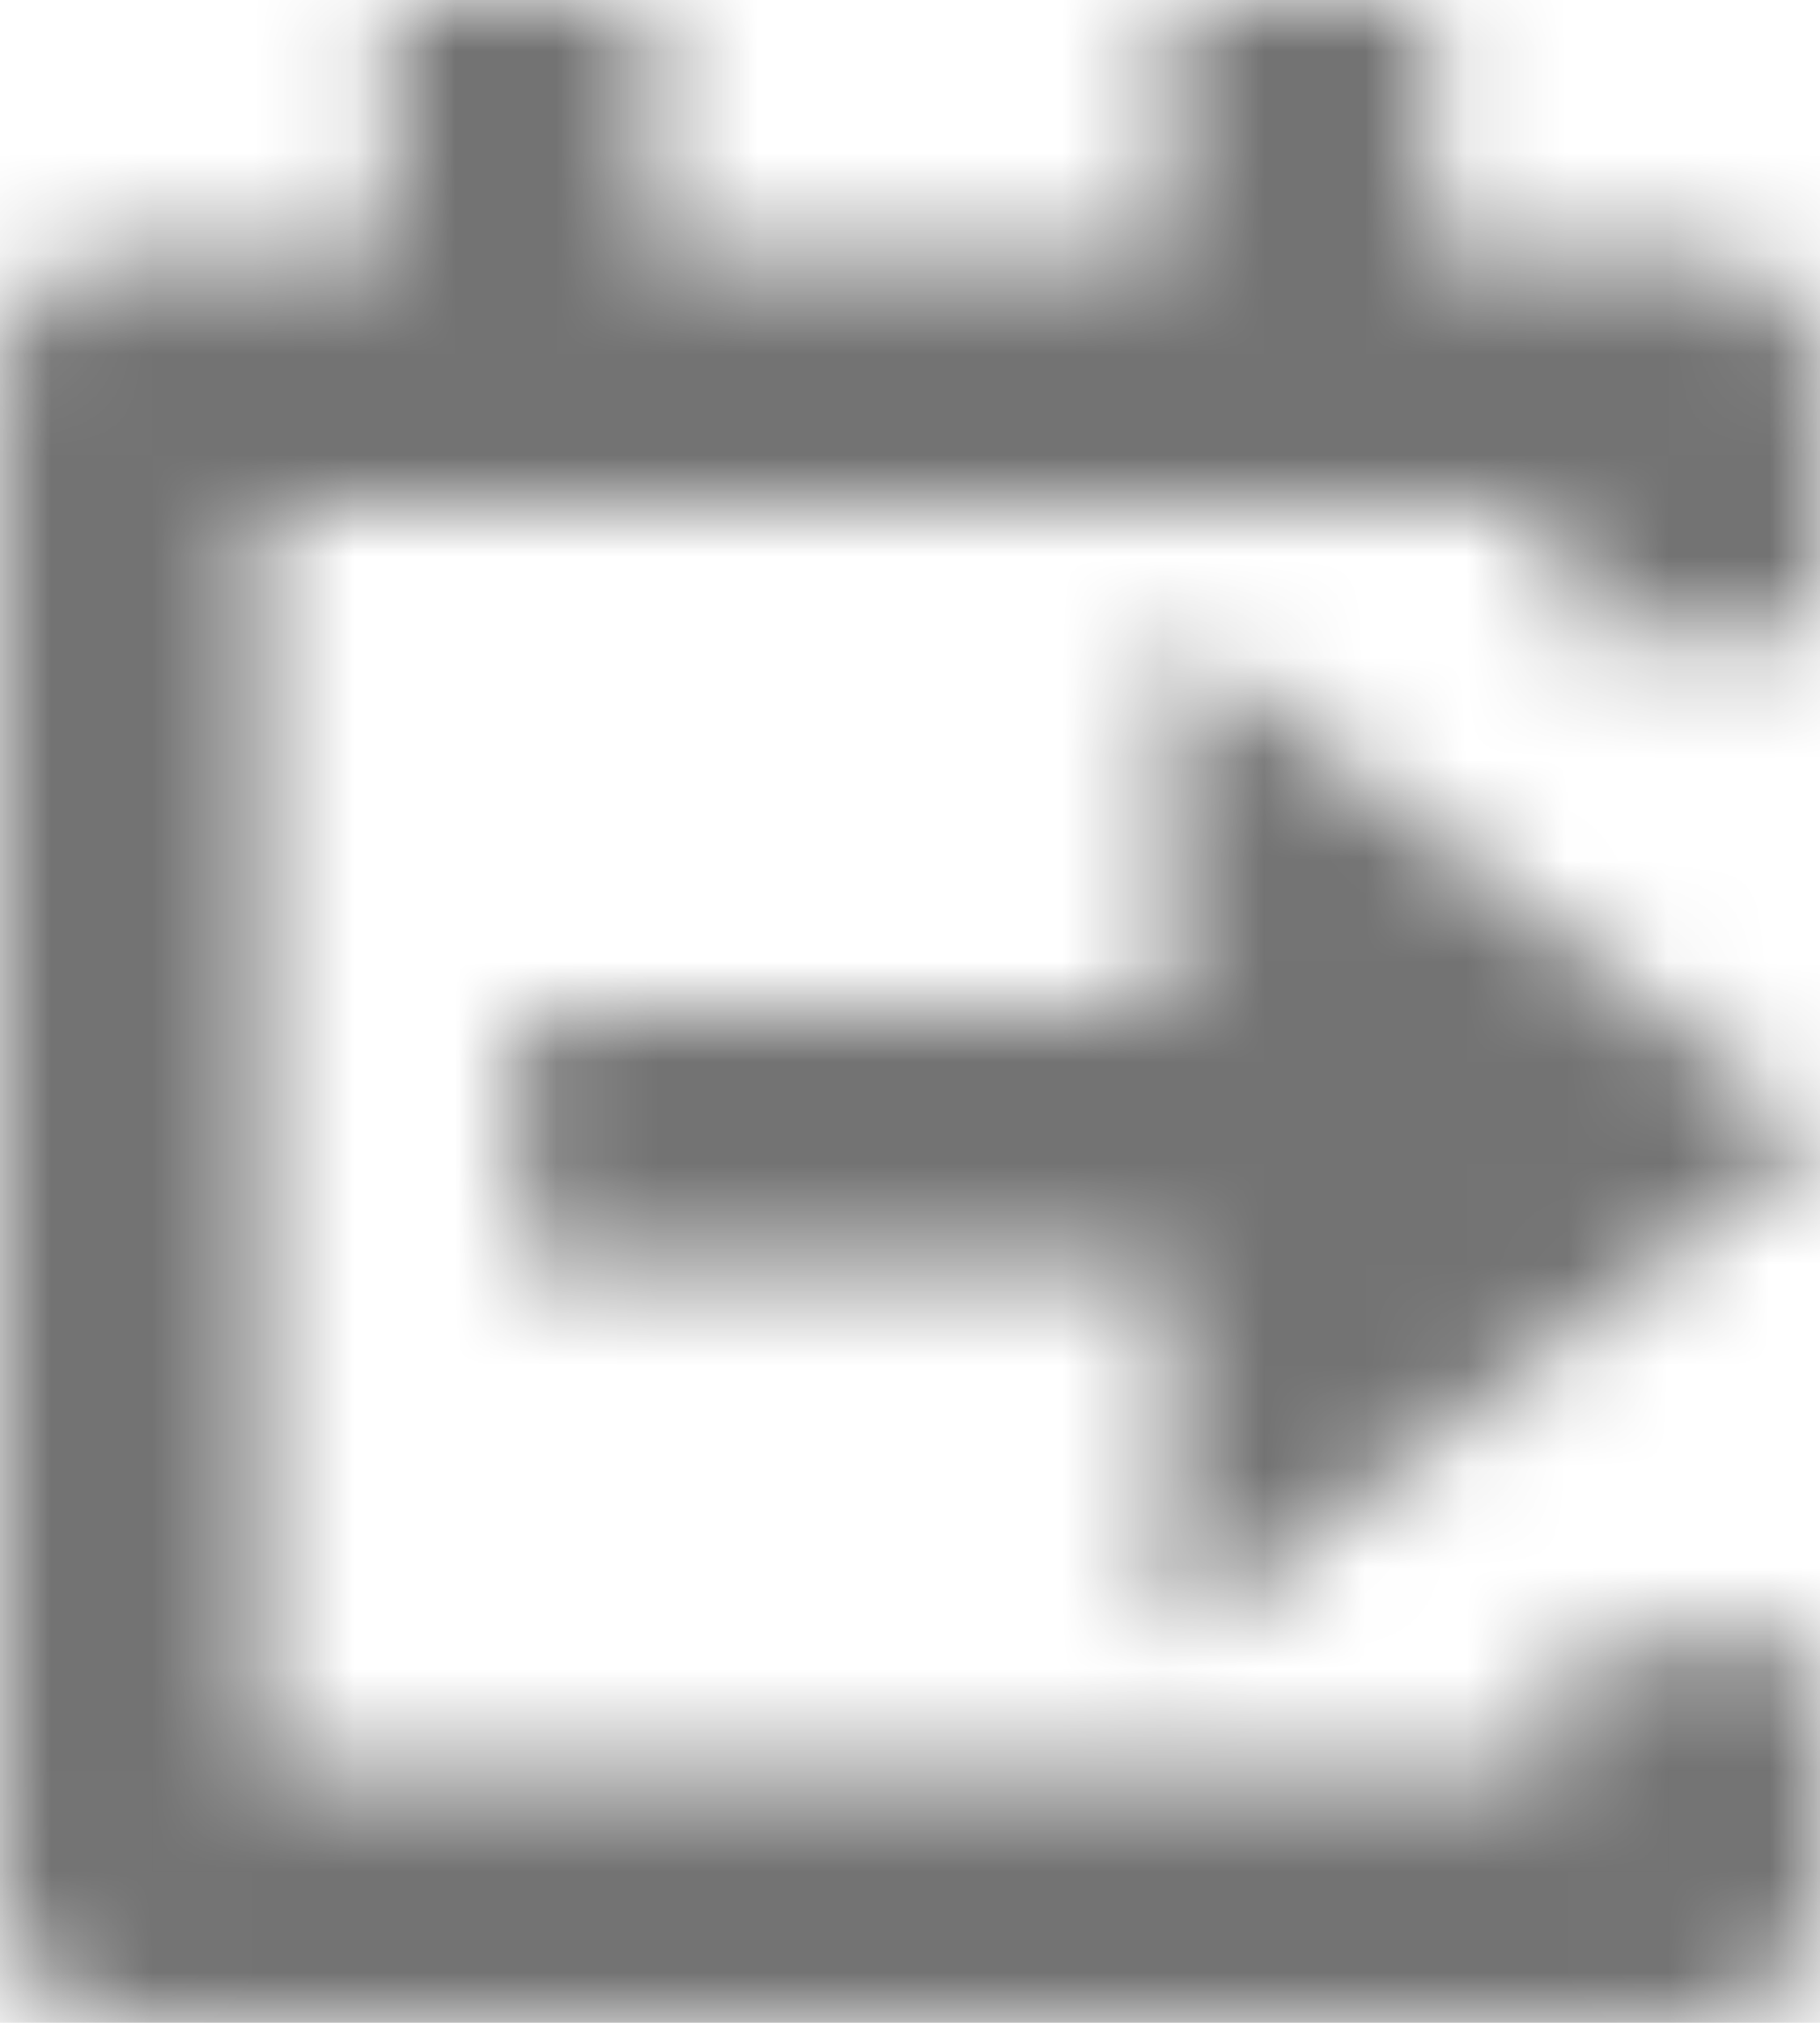 <?xml version="1.0" encoding="UTF-8"?>
<svg width="18px" height="20px" viewBox="0 0 18 20" version="1.1" xmlns="http://www.w3.org/2000/svg" xmlns:xlink="http://www.w3.org/1999/xlink">
    <!-- Generator: Sketch 59.1 (86144) - https://sketch.com -->
    <title>check-in-20px</title>
    <desc>Created with Sketch.</desc>
    <defs>
        <path d="M6.429,0 L6.429,2.5 L11.571,2.5 L11.571,0 L14.143,0 L14.143,2.5 L16.714,2.5 C17.425,2.5 18,3.06 18,3.75 L18,3.75 L18,6.25 L15.429,6.25 L15.429,5 L2.571,5 L2.571,17.5 L15.429,17.5 L15.429,16.25 L18,16.25 L18,18.75 C18,19.44 17.425,20 16.714,20 L16.714,20 L1.286,20 C0.575,20 0,19.44 0,18.75 L0,18.75 L0,3.75 C0,3.06 0.575,2.5 1.286,2.5 L1.286,2.5 L3.857,2.5 L3.857,0 L6.429,0 Z M11.571,6.25 L18,11.25 L11.571,16.25 L11.571,12.5 L5.143,12.5 L5.143,10 L11.571,10 L11.571,6.25 Z" id="path-1"></path>
    </defs>
    <g id="Final" stroke="none" stroke-width="1" fill="none" fill-rule="evenodd">
        <g id="All-Nucleo-Icons" transform="translate(-464, -1174)">
            <g id="Solo/Nucleo/20px/check-in" transform="translate(461, 1172)">
                <g transform="translate(3, 2)" id="check-in">
                    <g>
                        <g id="Colour/Default-Colour">
                            <mask id="mask-2" fill="white">
                                <use xlink:href="#path-1"></use>
                            </mask>
                            <g id="Mask" fill-rule="nonzero"></g>
                            <g id="colour/neutral/chia" mask="url(#mask-2)" fill="#737373">
                                <g transform="translate(-23, -22)" id="Colour">
                                    <rect x="0" y="0" width="64" height="64"></rect>
                                </g>
                            </g>
                        </g>
                    </g>
                </g>
            </g>
        </g>
    </g>
</svg>